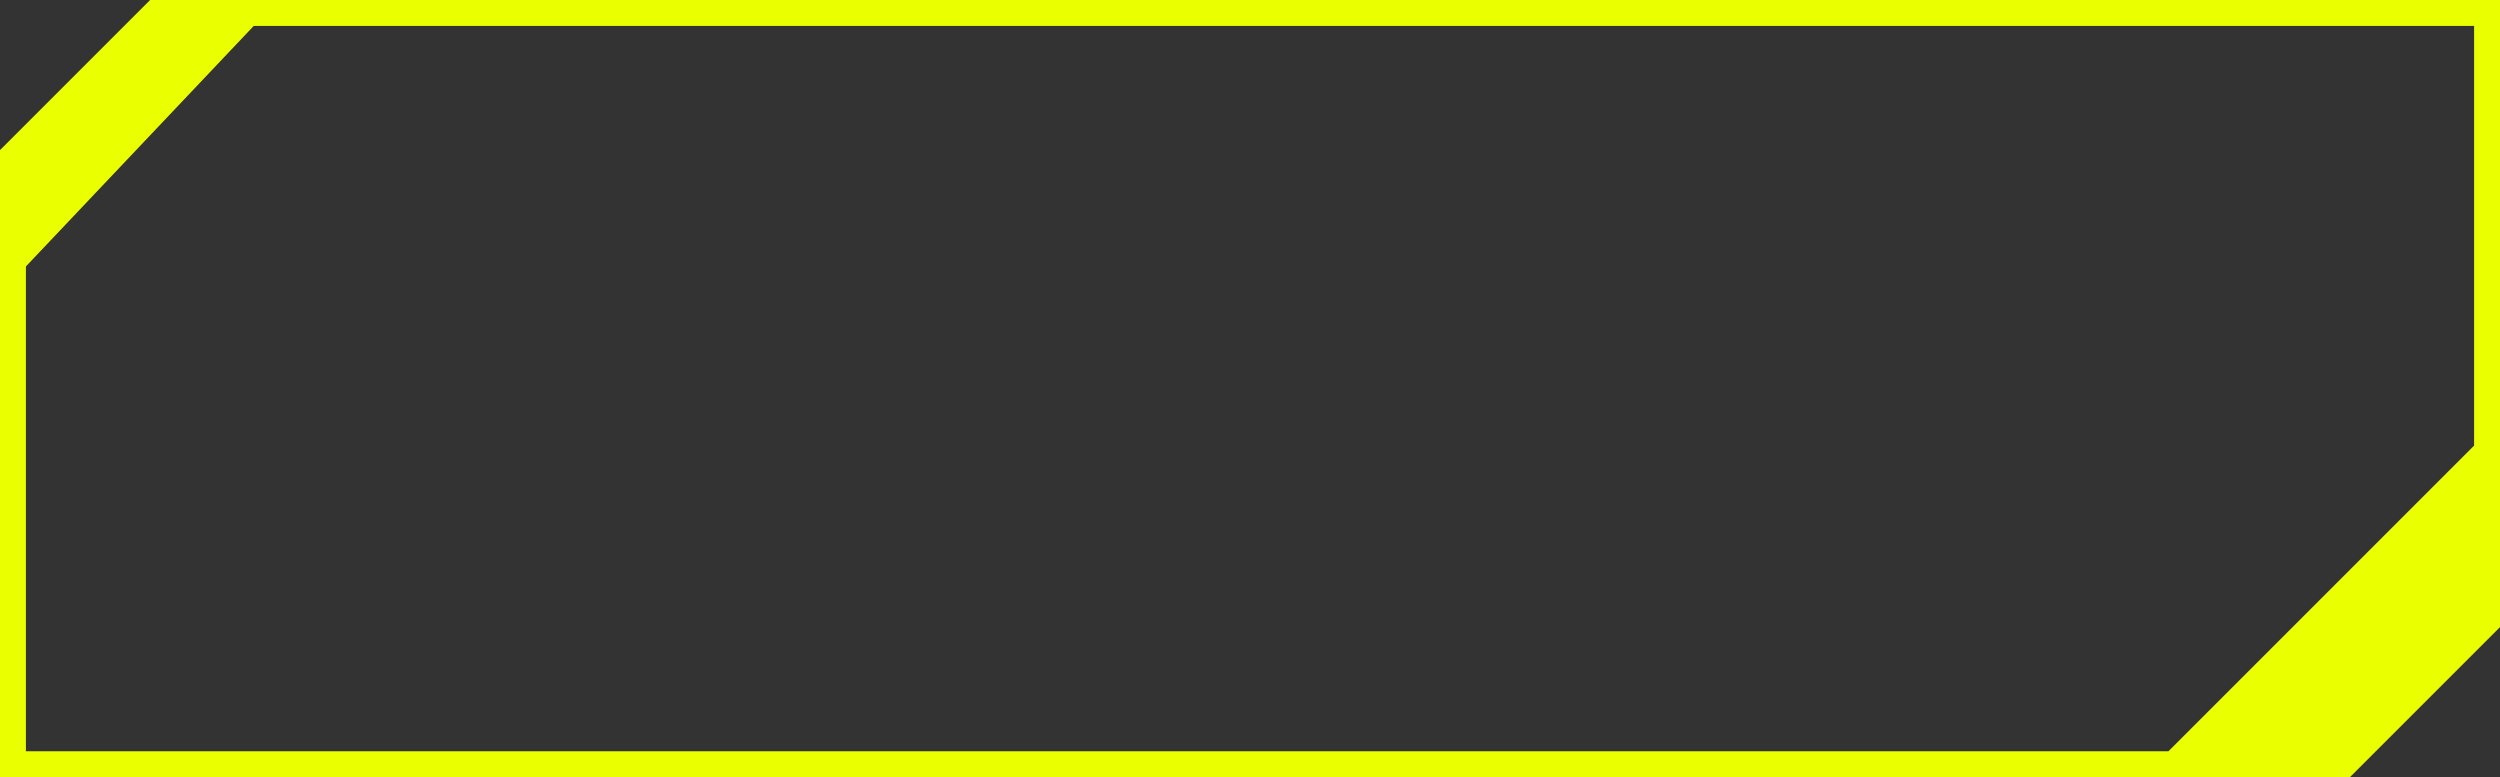 <svg id="Layer_1" data-name="Layer 1" xmlns="http://www.w3.org/2000/svg" viewBox="0 0 193 60"><rect x="0" y="0" width="193" height="60" fill="#333333" stroke="none"/><defs><style>.cls-1{fill:#eaff00;}</style></defs><title>buttons</title><path class="cls-1" d="M11.59,0,0,11.59V60H181.41L193,48.41V0ZM2,20.57,19.59,2H191V34.4L167.4,58H2Z"/></svg>